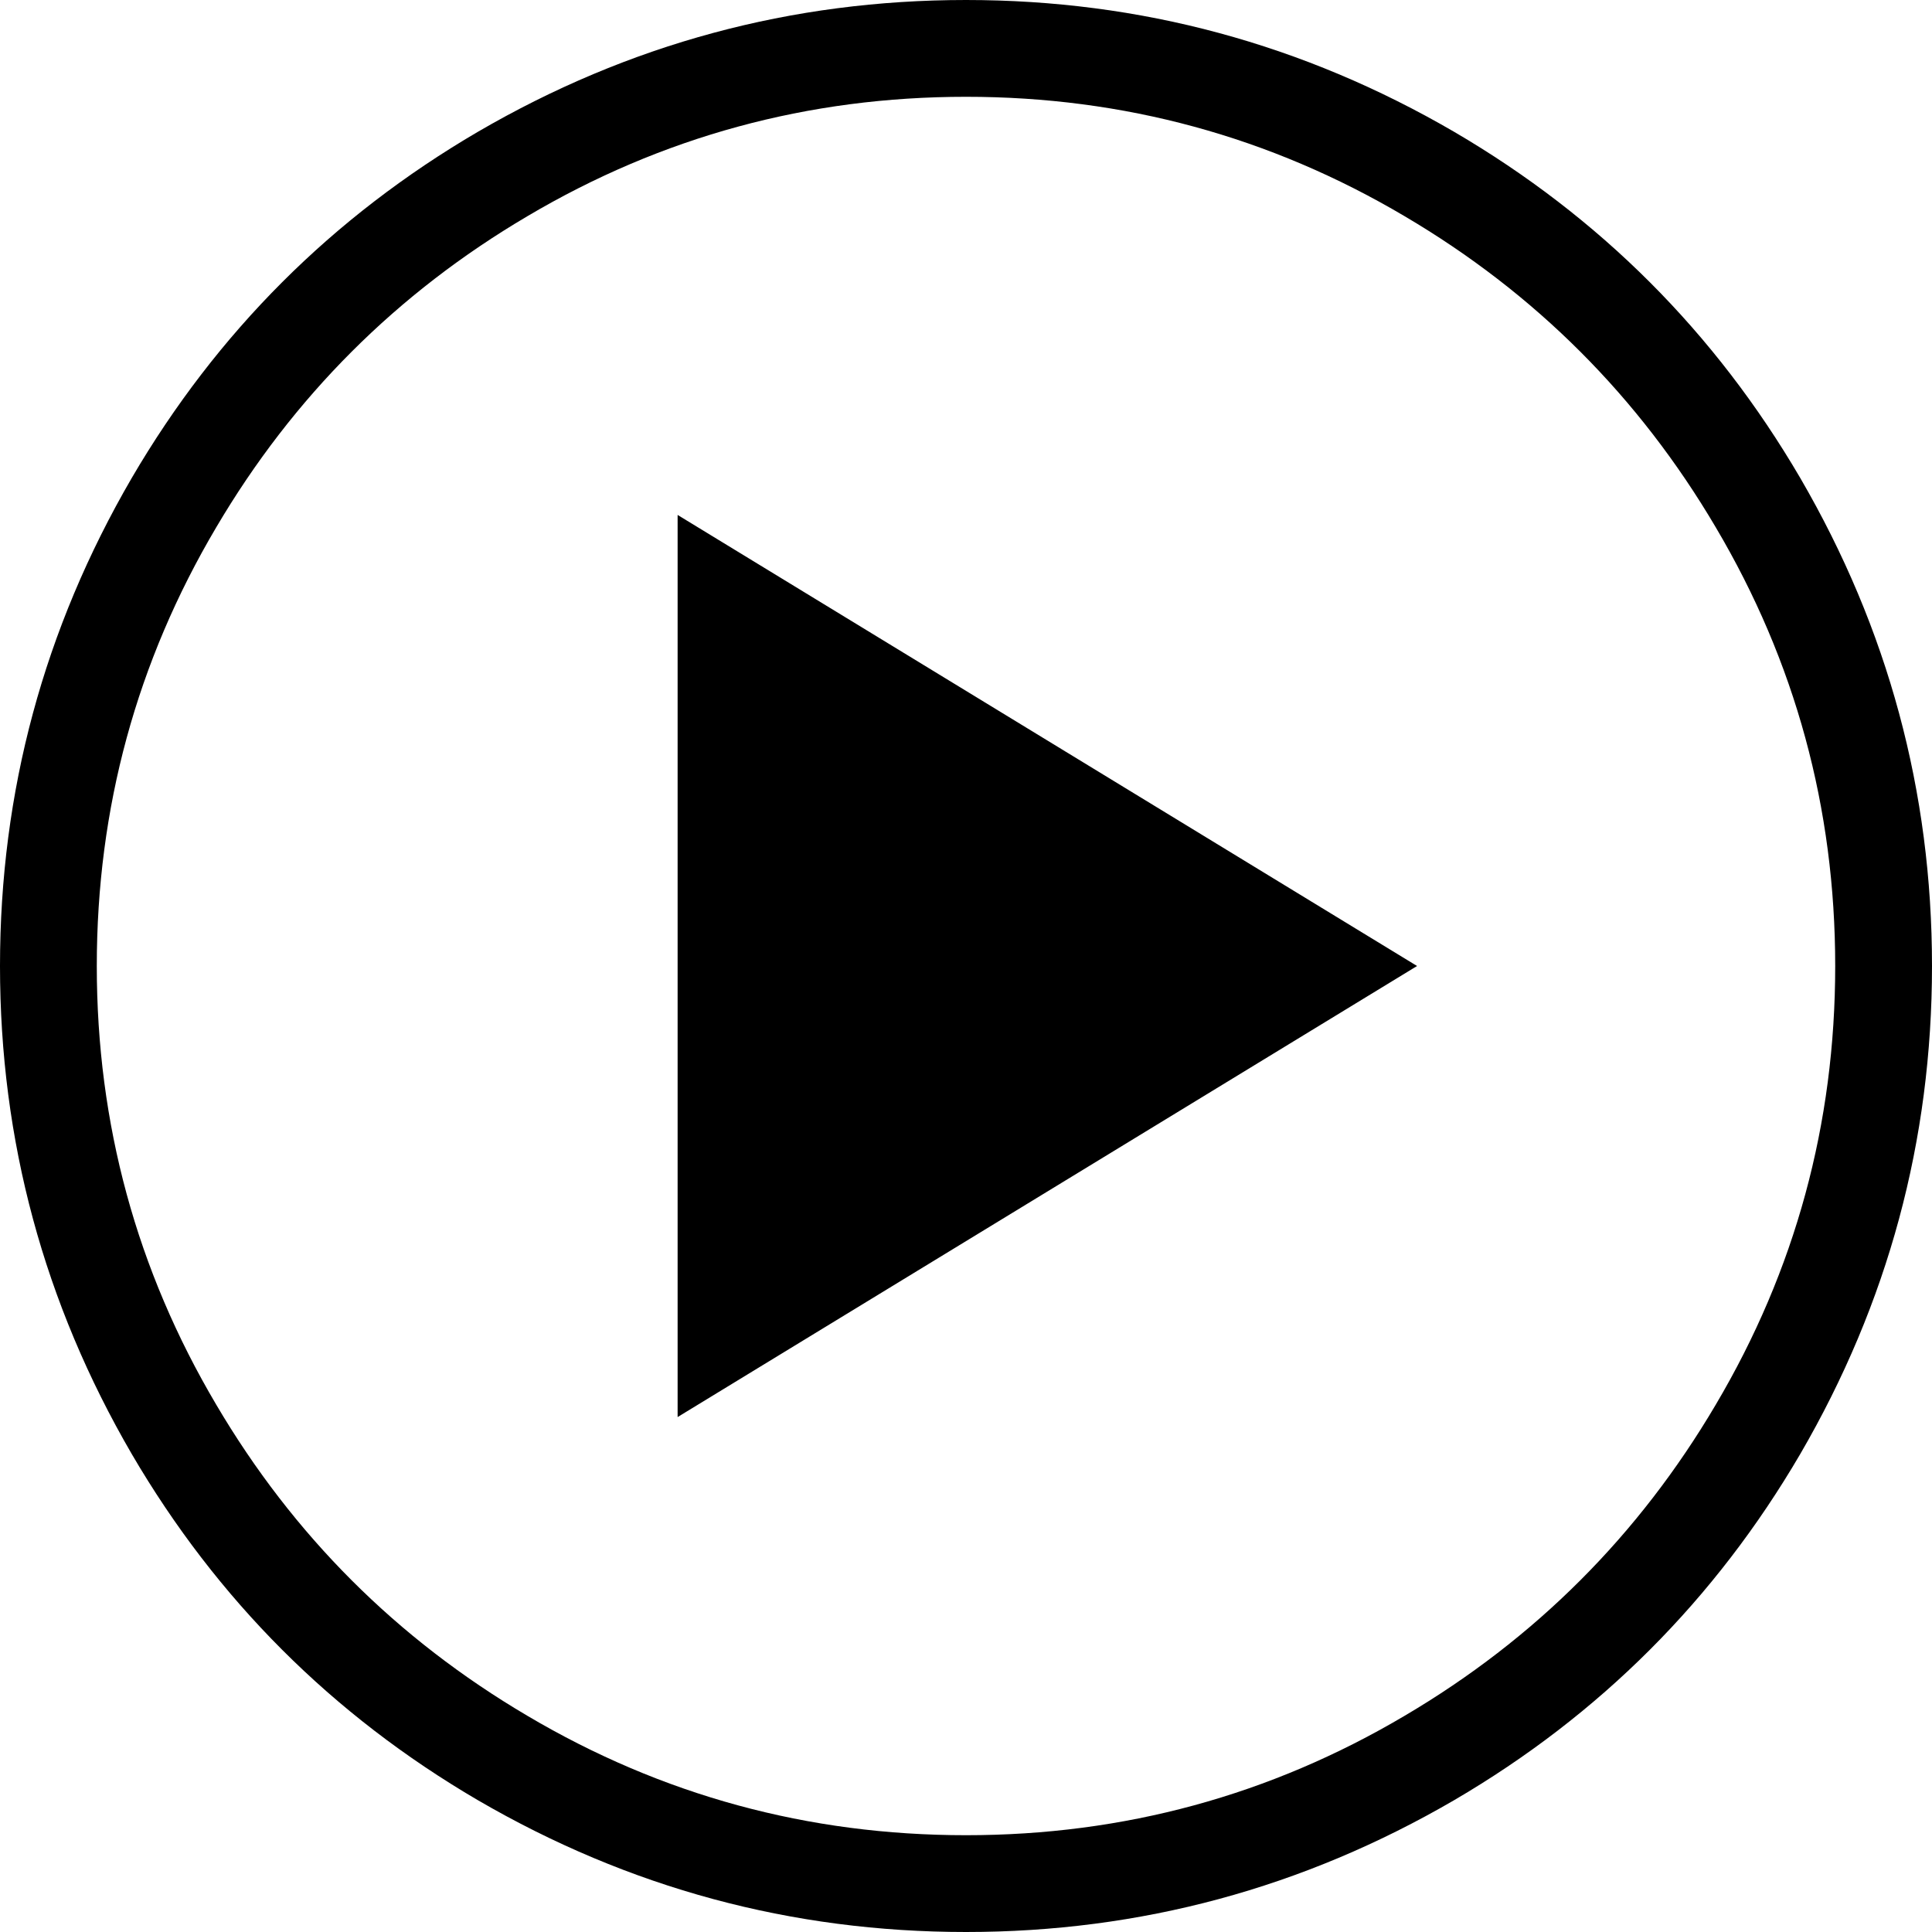 <svg width="30" height="30" viewBox="0 0 30 30" fill="none" xmlns="http://www.w3.org/2000/svg">
<path d="M10.522 7.996L22.004 15L10.522 22.004V7.996ZM15 1.503C17.452 1.503 19.723 2.122 21.812 3.358C23.838 4.552 25.448 6.162 26.642 8.188C27.878 10.277 28.497 12.548 28.497 15C28.497 17.452 27.878 19.723 26.642 21.812C25.448 23.838 23.838 25.448 21.812 26.642C19.723 27.878 17.452 28.497 15 28.497C12.548 28.497 10.277 27.878 8.188 26.642C6.162 25.448 4.552 23.838 3.358 21.812C2.122 19.723 1.503 17.452 1.503 15C1.503 12.548 2.122 10.277 3.358 8.188C4.552 6.162 6.162 4.552 8.188 3.358C10.277 2.122 12.548 1.503 15 1.503ZM15 0C12.292 0 9.765 0.682 7.42 2.047C5.16 3.369 3.369 5.16 2.047 7.42C0.682 9.766 0 12.292 0 15C0 17.708 0.682 20.234 2.047 22.58C3.369 24.84 5.16 26.631 7.42 27.953C9.766 29.318 12.292 30 15 30C17.708 30 20.234 29.318 22.58 27.953C24.84 26.631 26.631 24.84 27.953 22.58C29.318 20.234 30 17.708 30 15C30 12.292 29.318 9.766 27.953 7.42C26.631 5.16 24.84 3.369 22.58 2.047C20.234 0.682 17.708 0 15 0Z" fill="black"/>
</svg>
